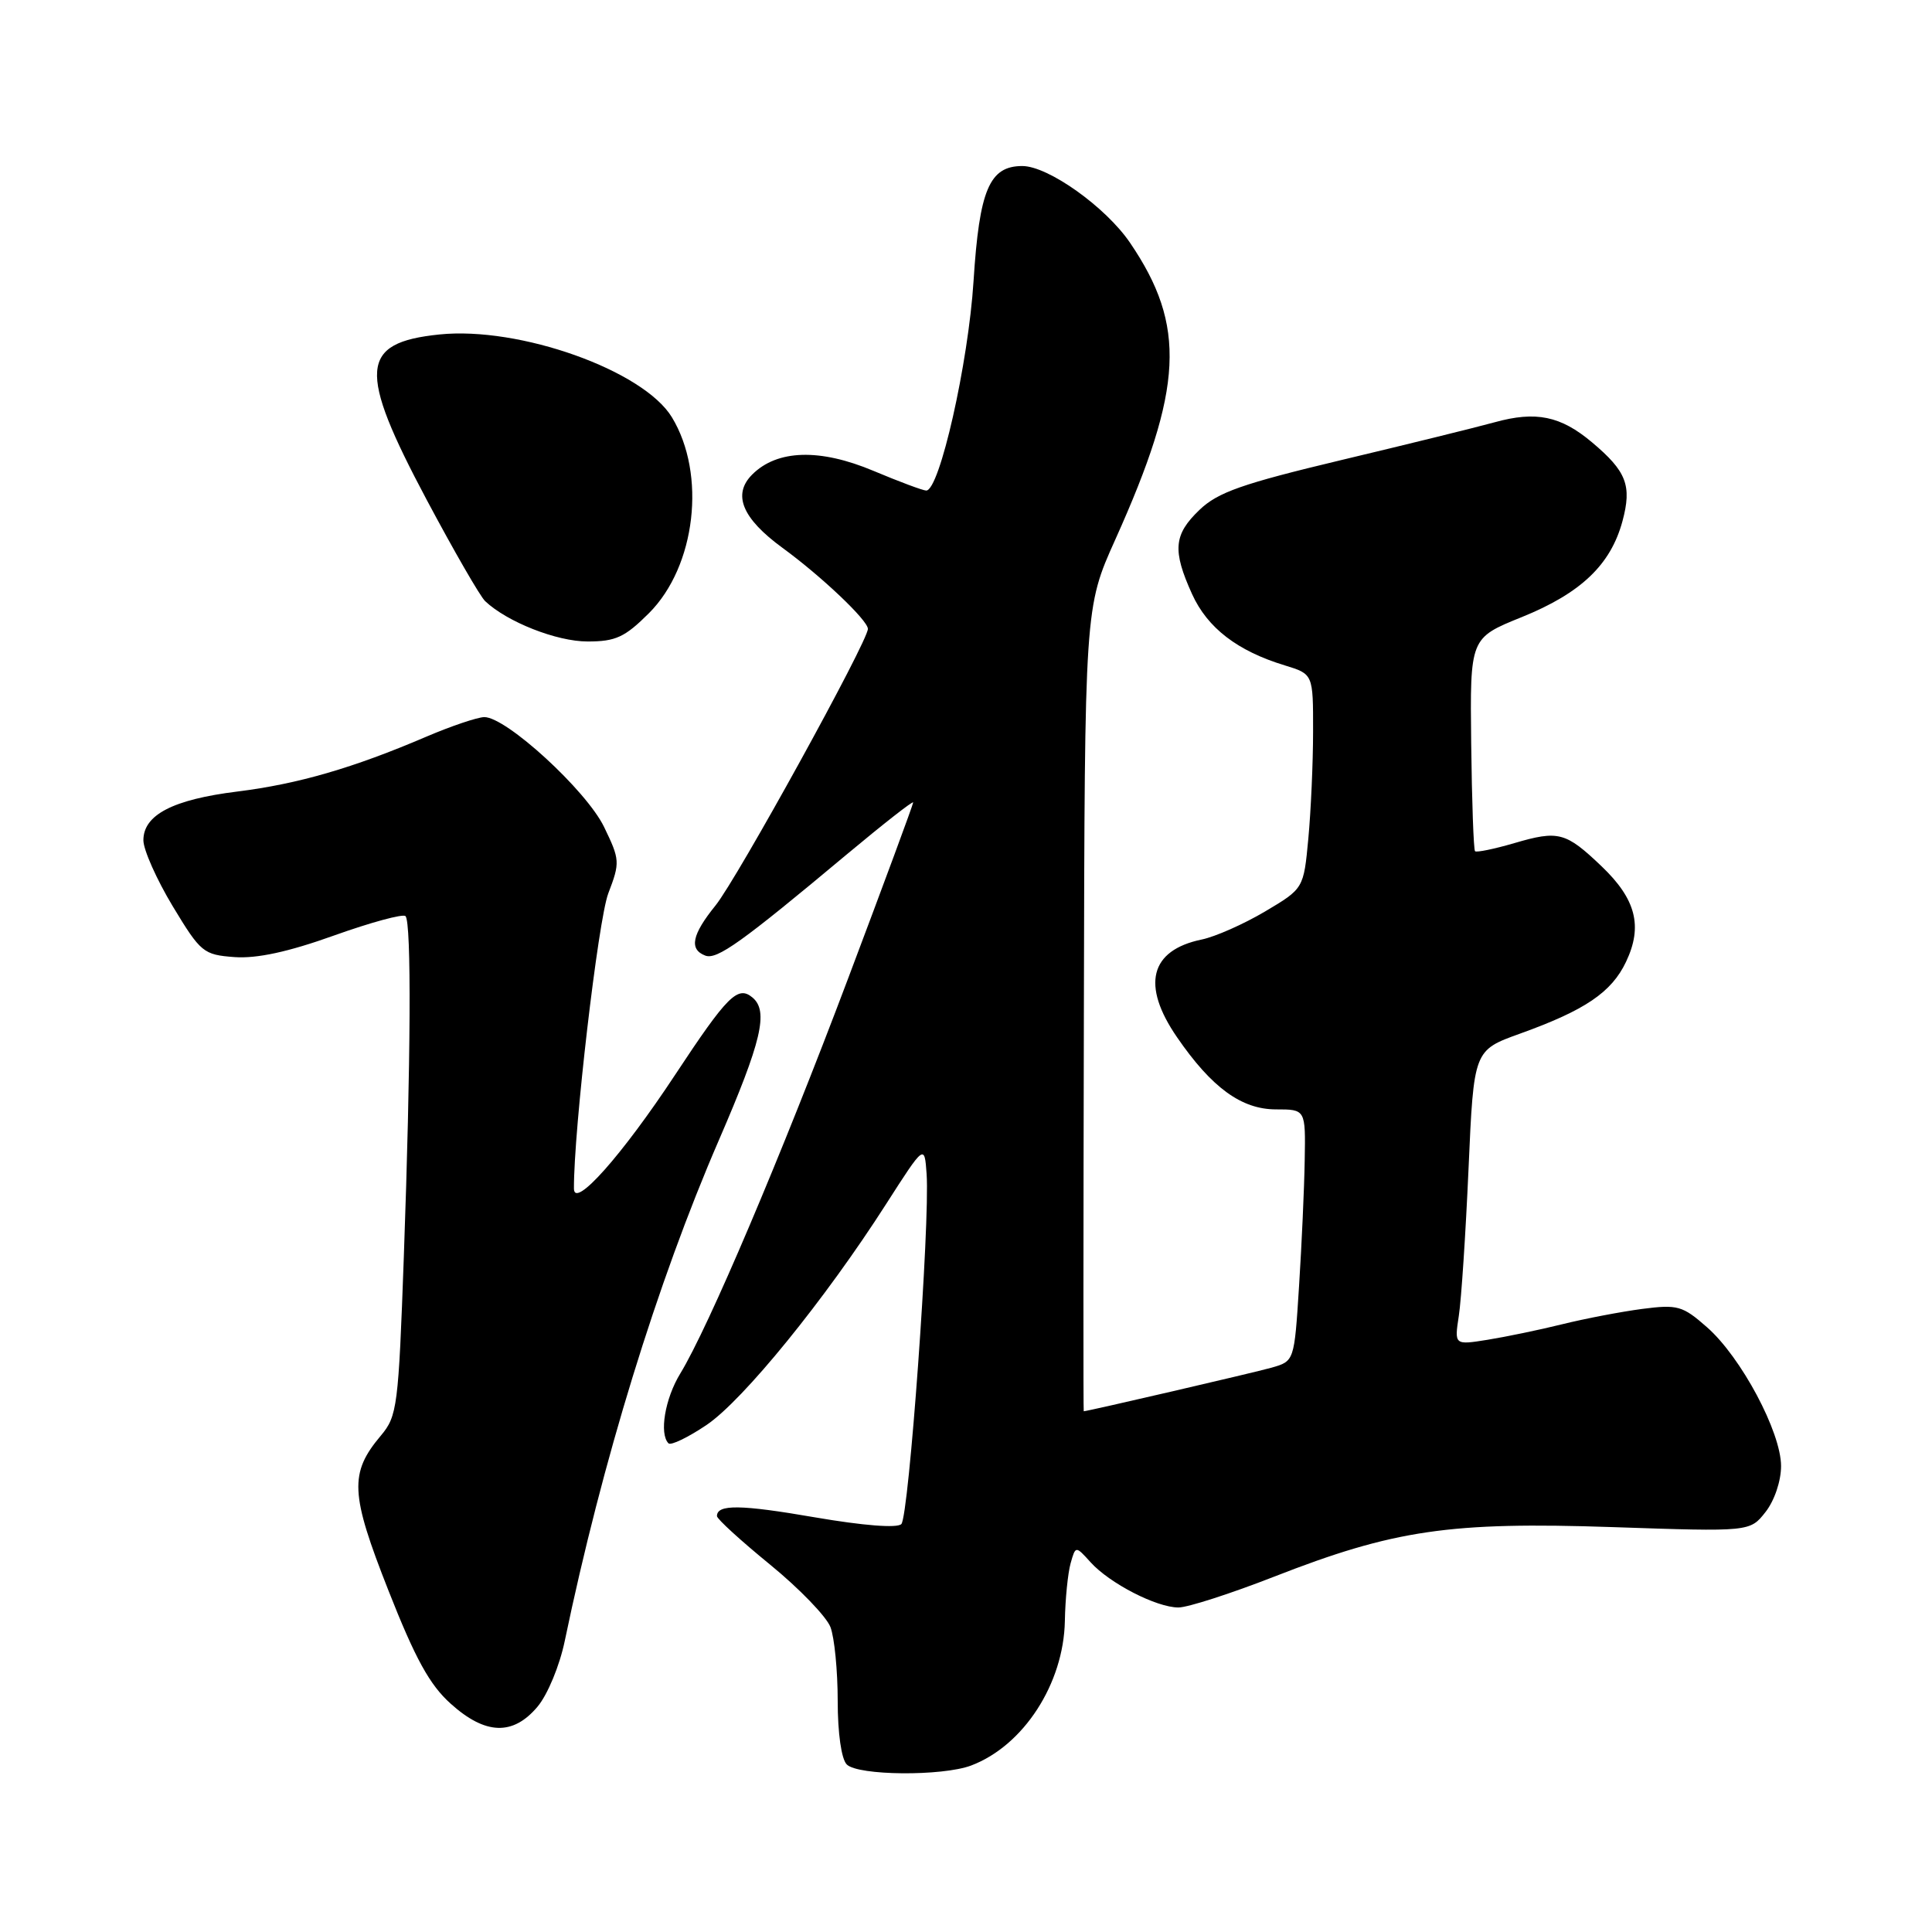 <?xml version="1.0" encoding="UTF-8" standalone="no"?>
<!DOCTYPE svg PUBLIC "-//W3C//DTD SVG 1.1//EN" "http://www.w3.org/Graphics/SVG/1.1/DTD/svg11.dtd" >
<svg xmlns="http://www.w3.org/2000/svg" xmlns:xlink="http://www.w3.org/1999/xlink" version="1.1" viewBox="0 0 256 256">
 <g >
 <path fill="currentColor"
d=" M 128.68 233.94 C 135.62 231.32 140.94 223.10 141.10 214.79 C 141.15 211.88 141.50 208.44 141.86 207.15 C 142.52 204.81 142.52 204.81 144.51 207.01 C 147.04 209.81 153.25 213.00 156.15 213.00 C 157.38 213.00 163.08 211.16 168.82 208.92 C 184.71 202.71 192.11 201.62 213.69 202.35 C 231.88 202.97 231.88 202.97 233.94 200.35 C 235.12 198.85 236.00 196.25 236.00 194.26 C 236.00 189.76 230.70 179.82 226.18 175.86 C 222.95 173.02 222.30 172.83 217.59 173.44 C 214.79 173.81 210.03 174.72 207.00 175.47 C 203.97 176.22 199.52 177.14 197.10 177.53 C 192.71 178.23 192.71 178.23 193.30 174.36 C 193.63 172.24 194.21 163.45 194.59 154.83 C 195.28 139.17 195.28 139.17 201.39 136.97 C 210.04 133.86 213.54 131.49 215.46 127.44 C 217.70 122.73 216.78 119.14 212.21 114.78 C 207.46 110.25 206.51 110.00 200.65 111.72 C 197.98 112.50 195.64 112.98 195.45 112.79 C 195.26 112.59 195.03 106.16 194.94 98.49 C 194.78 84.54 194.78 84.54 201.64 81.77 C 209.49 78.59 213.43 74.83 214.99 69.04 C 216.25 64.34 215.53 62.46 210.95 58.61 C 206.79 55.11 203.52 54.44 198.06 55.95 C 195.55 56.64 186.38 58.90 177.69 60.97 C 164.59 64.10 161.37 65.23 158.94 67.56 C 155.51 70.84 155.33 72.93 157.96 78.73 C 160.00 83.21 163.96 86.26 170.25 88.17 C 174.00 89.32 174.00 89.32 173.99 96.91 C 173.99 101.08 173.70 107.48 173.36 111.12 C 172.74 117.74 172.74 117.74 167.62 120.78 C 164.80 122.45 161.03 124.12 159.24 124.49 C 152.37 125.91 151.20 130.53 155.97 137.45 C 160.56 144.13 164.51 147.00 169.08 147.00 C 173.00 147.00 173.00 147.00 172.88 153.75 C 172.82 157.46 172.48 164.97 172.13 170.43 C 171.50 180.36 171.50 180.36 168.50 181.22 C 166.21 181.87 144.09 187.00 143.60 187.00 C 143.54 187.00 143.55 163.04 143.62 133.75 C 143.73 80.50 143.73 80.50 147.78 71.50 C 156.81 51.42 157.22 43.17 149.73 32.16 C 146.51 27.43 138.89 22.00 135.46 22.00 C 131.10 22.00 129.77 25.15 129.00 37.24 C 128.31 48.13 124.50 65.00 122.73 65.00 C 122.30 65.00 119.16 63.83 115.76 62.40 C 108.64 59.40 102.98 59.57 99.67 62.88 C 97.03 65.52 98.33 68.68 103.68 72.59 C 108.86 76.37 115.00 82.20 115.00 83.33 C 115.00 84.99 97.69 116.42 94.81 119.98 C 91.68 123.85 91.28 125.79 93.45 126.62 C 94.99 127.21 98.23 124.90 112.24 113.18 C 117.06 109.16 121.00 106.07 121.00 106.33 C 121.00 106.59 117.12 117.08 112.38 129.65 C 103.47 153.29 93.86 175.91 90.14 182.00 C 88.11 185.32 87.33 189.99 88.58 191.25 C 88.90 191.56 91.17 190.47 93.63 188.81 C 98.47 185.54 109.31 172.21 117.41 159.55 C 122.50 151.61 122.50 151.61 122.78 155.55 C 123.24 162.08 120.43 200.97 119.43 201.95 C 118.87 202.51 114.37 202.15 108.01 201.06 C 98.13 199.35 95.00 199.31 95.00 200.89 C 95.00 201.27 98.17 204.16 102.04 207.32 C 105.91 210.48 109.51 214.21 110.04 215.60 C 110.57 216.99 111.00 221.39 111.00 225.37 C 111.00 229.66 111.49 233.09 112.20 233.80 C 113.69 235.29 124.85 235.38 128.68 233.94 Z  M 71.22 226.15 C 72.56 224.56 74.16 220.70 74.84 217.40 C 79.78 193.69 87.08 169.95 95.24 151.11 C 100.92 137.99 101.87 133.97 99.70 132.17 C 97.76 130.55 96.38 131.93 89.45 142.43 C 82.40 153.12 76.06 160.24 76.05 157.50 C 76.01 149.79 79.26 121.90 80.60 118.38 C 82.17 114.27 82.15 113.93 80.04 109.57 C 77.69 104.73 67.06 94.98 64.16 95.02 C 63.25 95.04 59.80 96.20 56.50 97.61 C 46.79 101.77 39.49 103.88 31.47 104.88 C 22.91 105.94 19.00 107.97 19.00 111.34 C 19.00 112.60 20.75 116.53 22.88 120.07 C 26.60 126.23 26.95 126.51 31.08 126.82 C 34.03 127.03 38.18 126.14 44.26 123.96 C 49.13 122.22 53.40 121.06 53.73 121.39 C 54.53 122.19 54.44 140.60 53.51 166.50 C 52.80 186.38 52.64 187.64 50.47 190.22 C 46.27 195.21 46.40 197.89 51.47 210.75 C 55.03 219.79 56.93 223.25 59.72 225.75 C 64.32 229.89 67.97 230.01 71.22 226.15 Z  M 86.00 81.24 C 92.20 75.03 93.62 62.85 89.03 55.29 C 85.25 49.07 68.82 43.22 58.21 44.32 C 47.65 45.41 47.37 49.00 56.53 66.21 C 60.13 72.97 63.61 79.01 64.28 79.65 C 67.19 82.41 73.76 85.00 77.85 85.00 C 81.59 85.00 82.79 84.44 86.00 81.24 Z "/>
</g>
</svg>